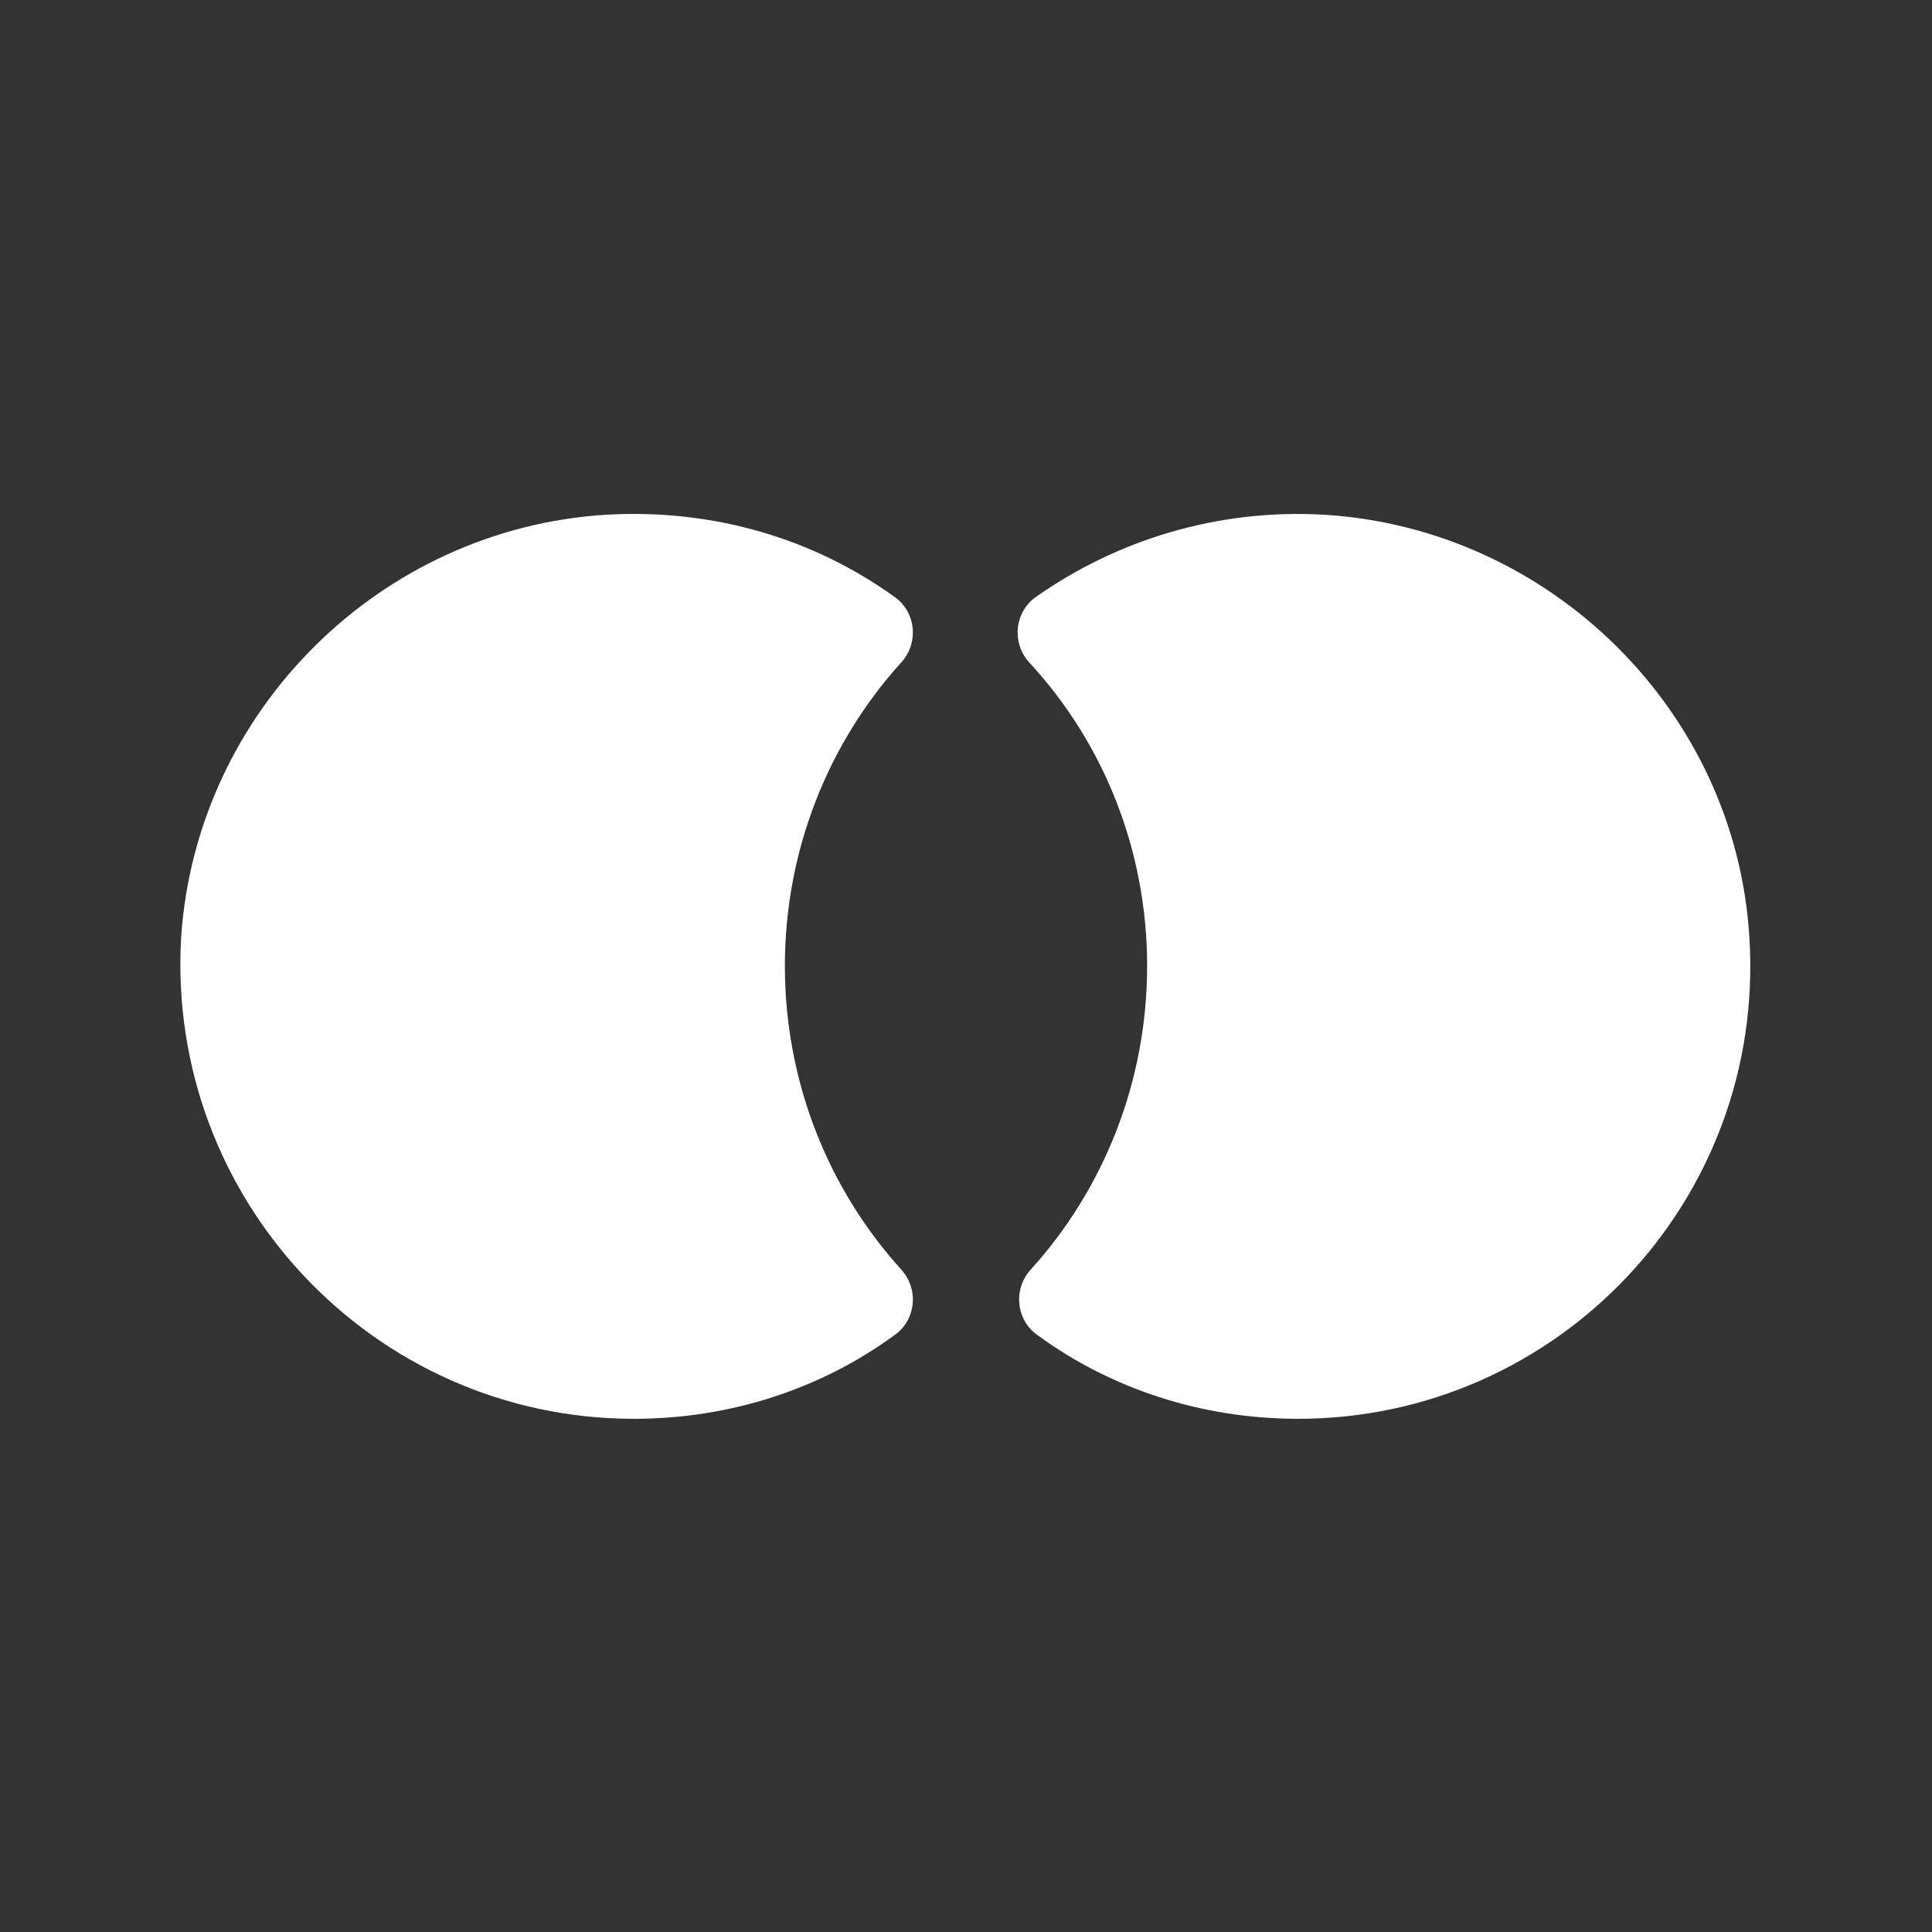 <svg xmlns="http://www.w3.org/2000/svg" id="Layer_1" enable-background="new 0 0 128 128" viewBox="0 0 128 128"><rect x="0" y="0" width="128" height="128" fill="#333333" stroke="none"/><g><path d="m42 94c6.4 0 12.4-2 17.2-5.5 1.5-1 1.7-3.1.5-4.4-4.8-5.3-7.7-12.4-7.7-20.1s2.9-14.8 7.7-20.1c1.2-1.3 1-3.4-.5-4.4-5.3-3.8-11.9-5.8-19-5.4-15 .9-27.2 13-28.2 28-1 17.4 12.8 31.9 30 31.9z" fill="#ffffff"/><path d="m115.9 62.1c-.9-15-13.2-27.1-28.2-28-7.1-.4-13.7 1.7-19 5.4-1.5 1-1.7 3.1-.5 4.4 4.9 5.3 7.8 12.4 7.8 20.1s-2.9 14.8-7.7 20.1c-1.2 1.3-1 3.4.5 4.4 4.8 3.5 10.8 5.5 17.2 5.5 17.2 0 31-14.5 29.9-31.9z" fill="#ffffff"/></g></svg>